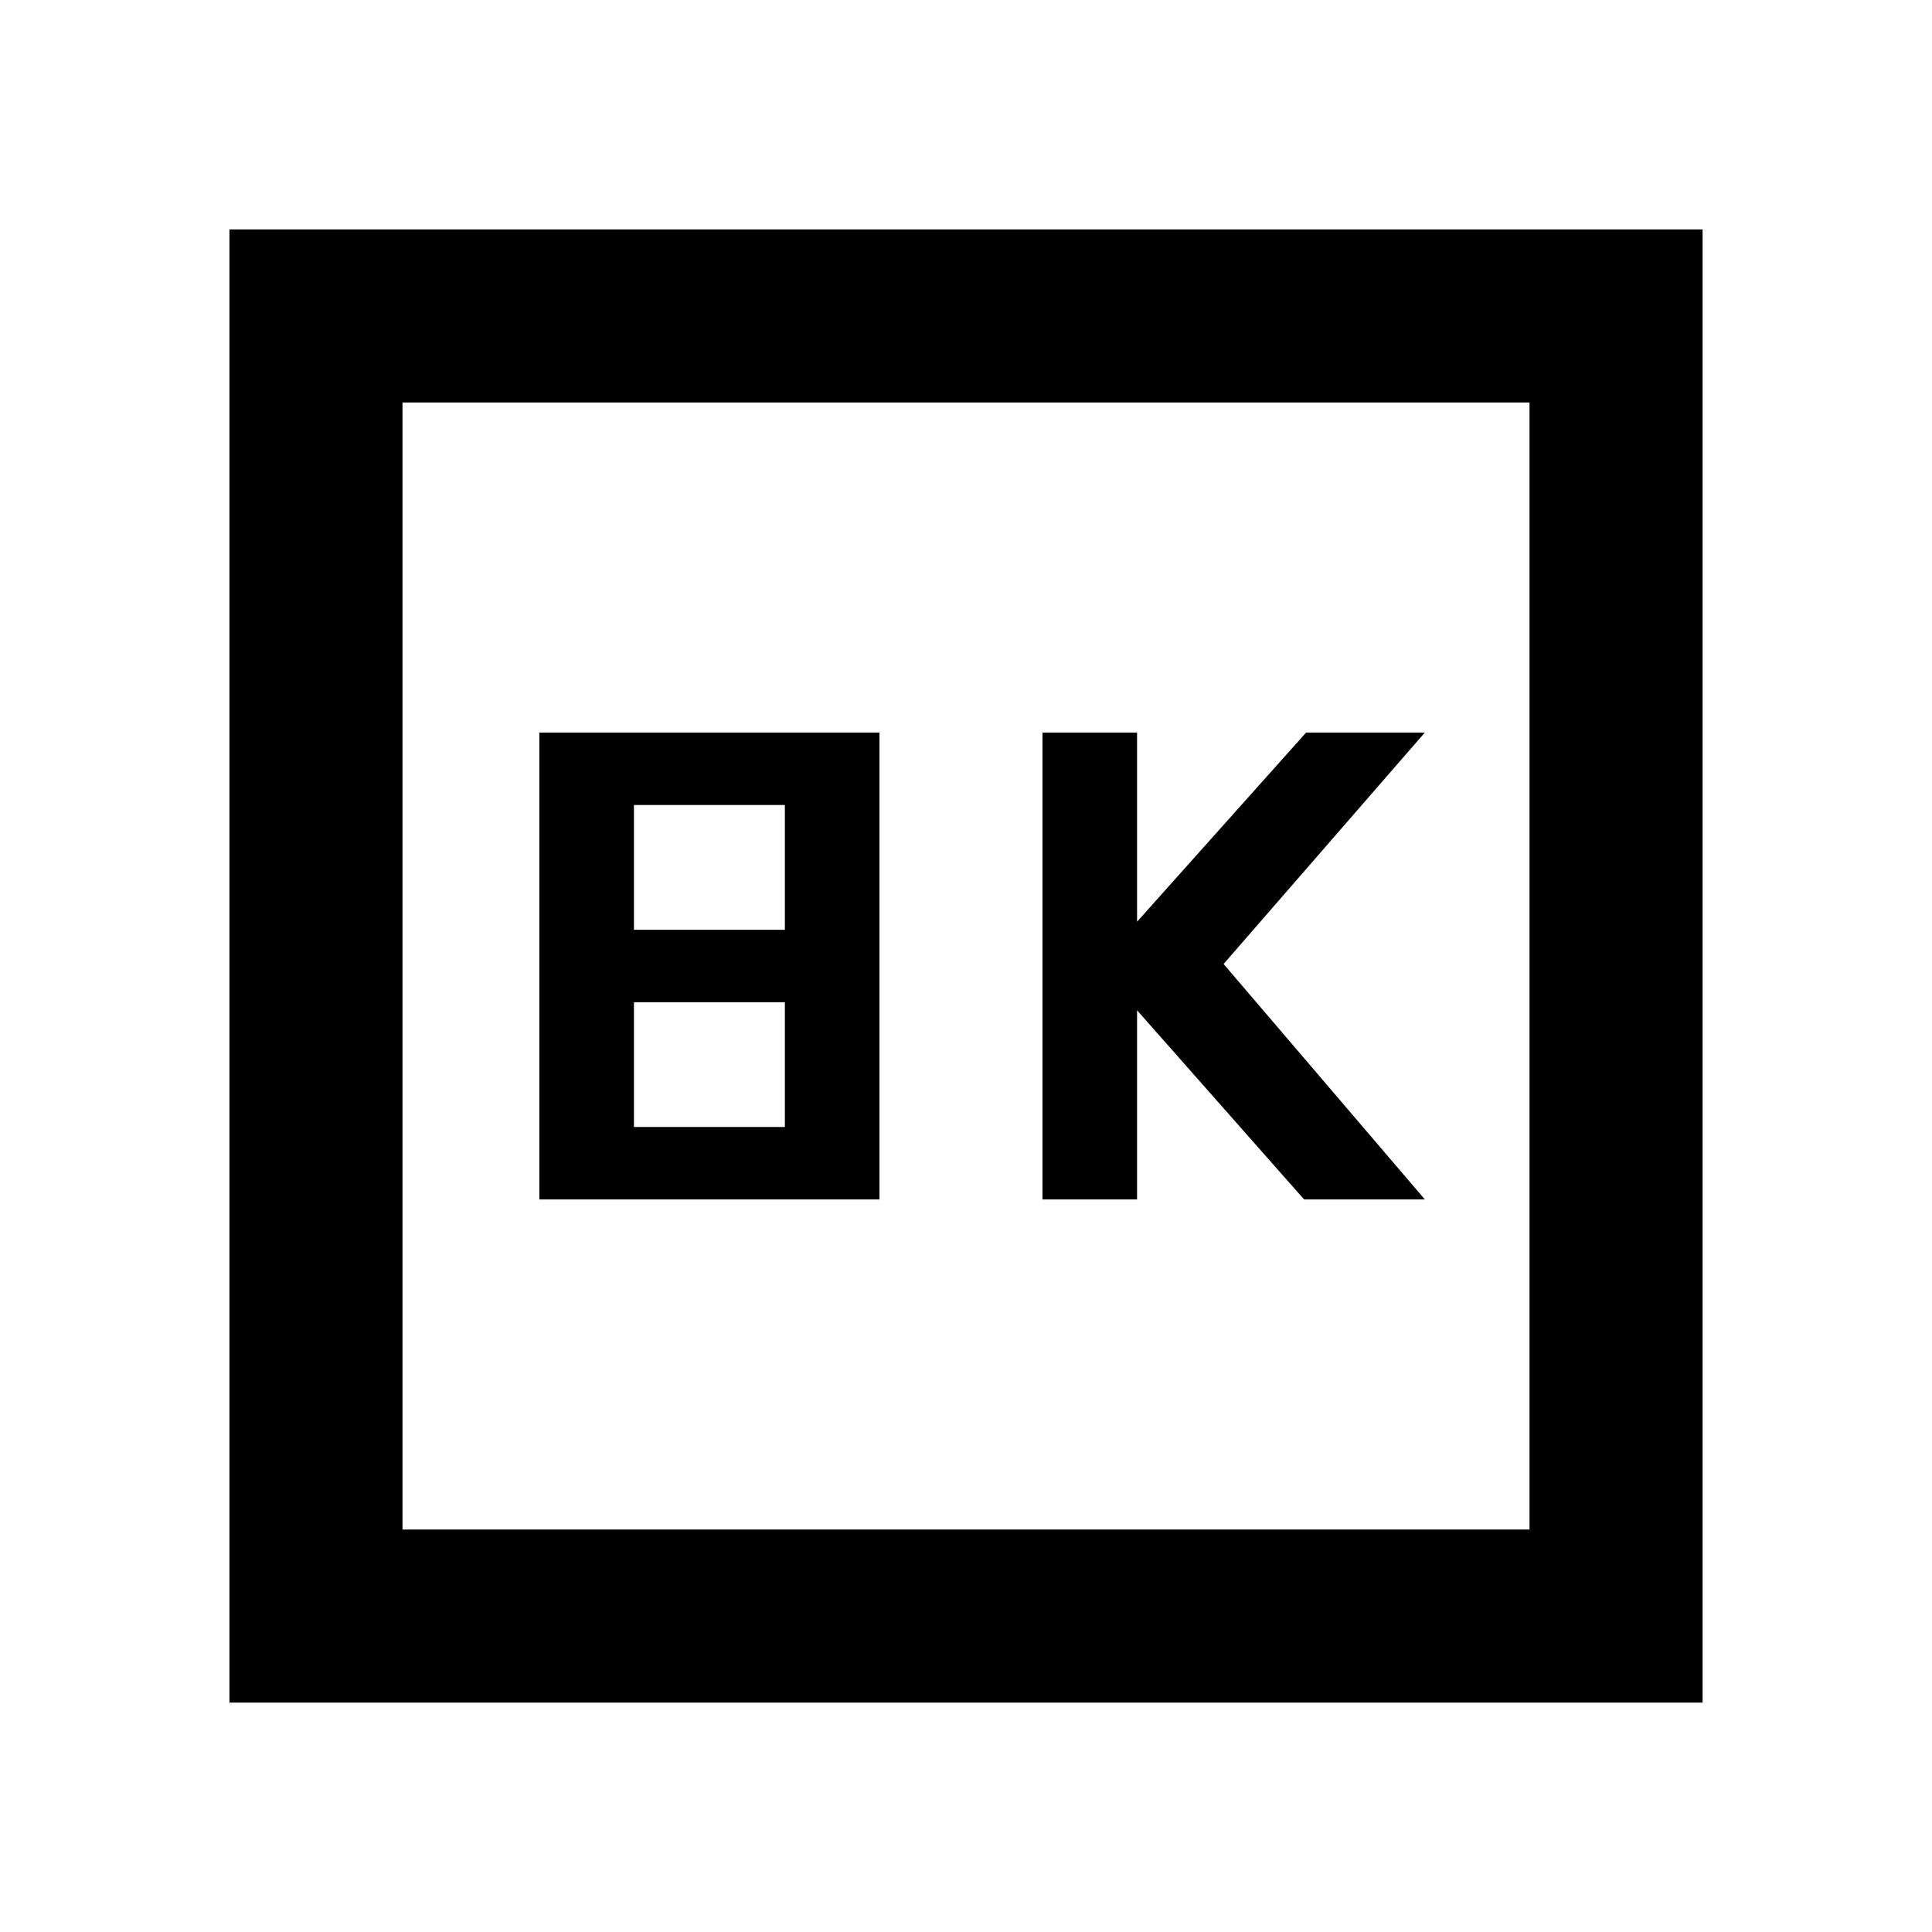 <svg xmlns="http://www.w3.org/2000/svg" height="24" width="24"><path d="M12.95 14.9H14.125V12.55L16.2 14.9H17.7L15.2 11.975L17.7 9.1H16.225L14.125 11.45V9.1H12.95ZM6.7 14.9H10.925V9.1H6.7ZM7.875 11.55V10H9.75V11.55ZM7.875 14V12.45H9.75V14ZM2.85 21.15V2.85H21.15V21.15ZM5 19H19V5H5ZM5 19V5V19Z"/></svg>